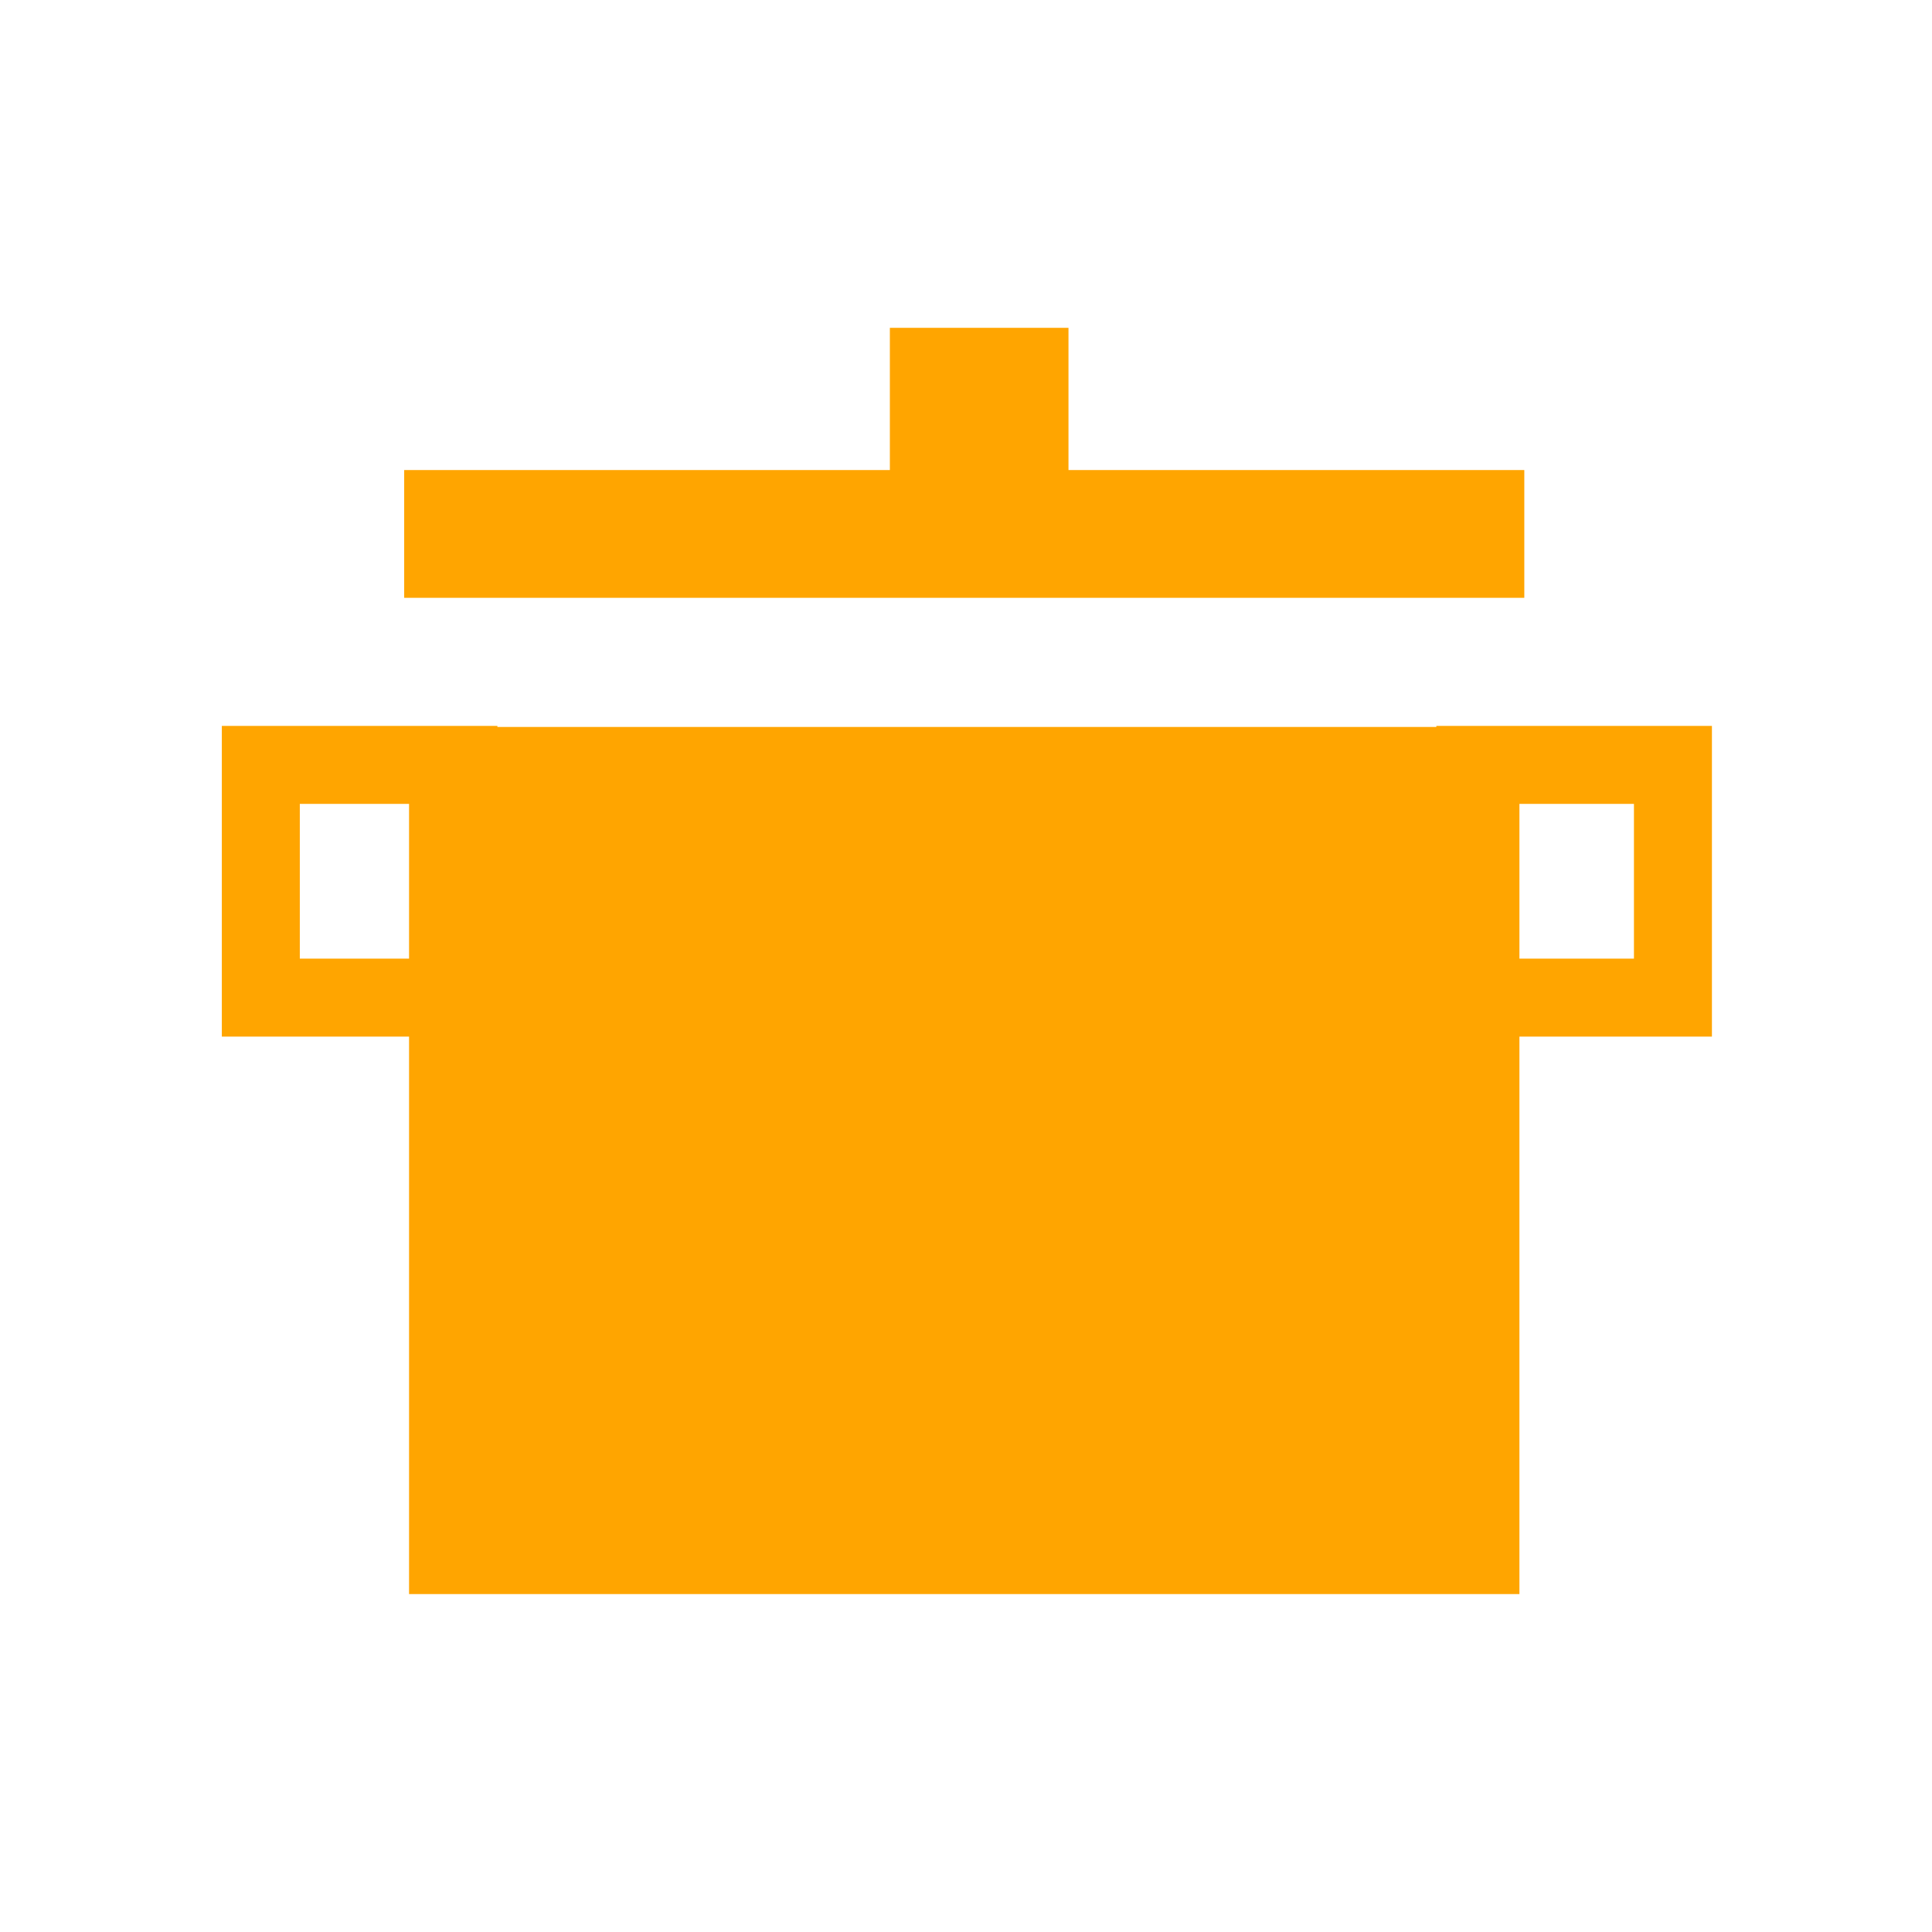 <?xml version="1.0" encoding="UTF-8" standalone="no"?>
<svg xmlns:rdf="http://www.w3.org/1999/02/22-rdf-syntax-ns#" xmlns="http://www.w3.org/2000/svg" version="1.1" xmlns:cc="http://creativecommons.org/ns#" xmlns:dc="http://purl.org/dc/elements/1.1/" viewBox="0 0 22 22">
<defs>
<style id="current-color-scheme" type="text/css">.ColorScheme-Text {
        color:#ffa500
      }</style>
</defs>
<rect height="2.65" width="2.25" stroke="#ffa500" y="8.71" x="2.97" stroke-width=".888" fill="none"/>
<rect height="2.65" width="2.25" stroke="#ffa500" y="8.71" x="16.8" stroke-width=".888" fill="none"/>
<rect height="0.5" width="11.8" stroke="#ffa500" y="5.83" x="5.08" stroke-width=".955" fill="#ffa500"/>
<rect height="1.23" width="1.5" stroke="#ffa500" y="4" x="10.4" stroke-width=".534" fill="#ffa500"/>
<rect height="8.93" width="11.7" stroke="#ffa500" y="8.75" x="5.13" stroke-width=".944" fill="#ffa500"/>
</svg>

